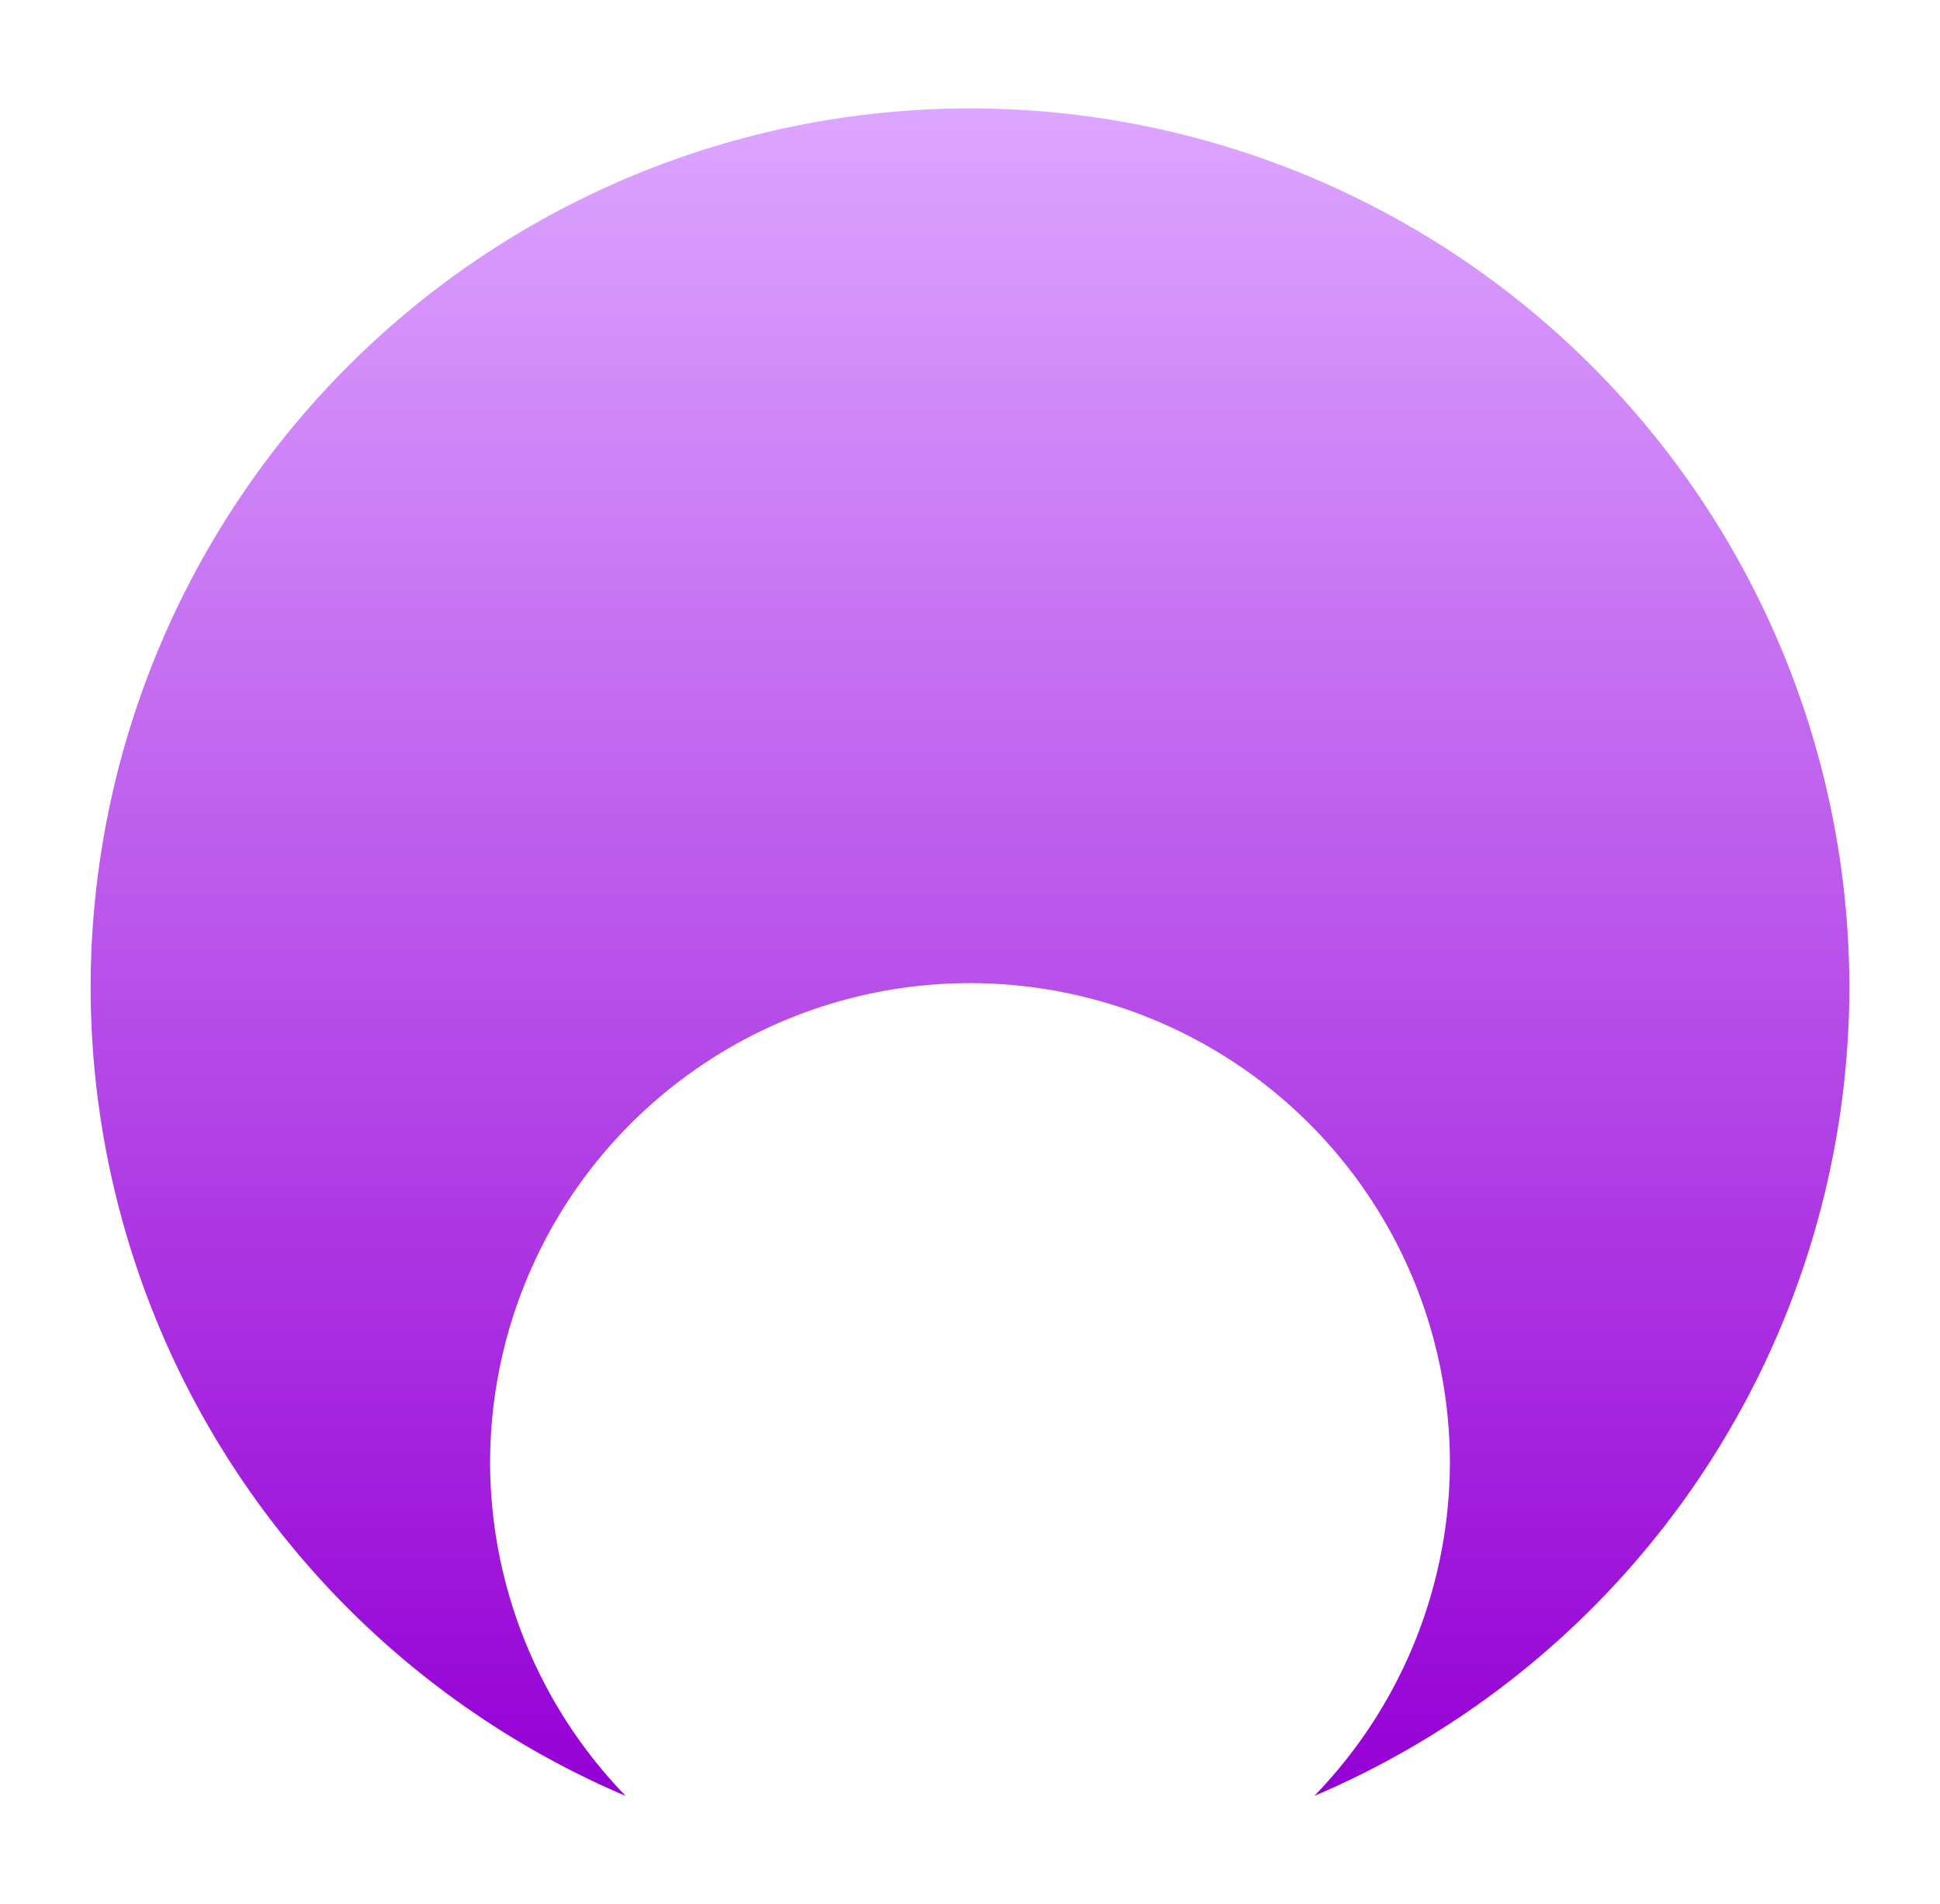 <?xml version="1.0" encoding="UTF-8" standalone="no"?>
<!-- Created with Inkscape (http://www.inkscape.org/) -->

<svg
   version="1.1"
   id="svg1"
   width="537"
   height="527"
   viewBox="0 0 537 527"
   xmlns:xlink="http://www.w3.org/1999/xlink"
   xmlns="http://www.w3.org/2000/svg"
   xmlns:svg="http://www.w3.org/2000/svg">
  <defs
     id="defs1">
    <linearGradient
       id="linearGradient1">
      <stop
         style="stop-color:#9500d5;stop-opacity:1;"
         offset="0.044"
         id="stop1" />
      <stop
         style="stop-color:#dda6ff;stop-opacity:1;"
         offset="1"
         id="stop2" />
    </linearGradient>
    <linearGradient
       xlink:href="#linearGradient1"
       id="linearGradient2"
       x1="101.175"
       y1="255.992"
       x2="437.222"
       y2="255.992"
       gradientUnits="userSpaceOnUse"
       gradientTransform="matrix(0,-1.449,-1.449,0,639.348,663.393)" />
  </defs>
  <g
     id="g1">
    <rect
       style="display:none;fill:#100616;fill-opacity:1;fill-rule:evenodd"
       id="rect3"
       width="538.314"
       height="527.326"
       x="-0.657"
       y="-0.163" />
    <path
       id="path1"
       style="fill:url(#linearGradient2);fill-rule:nonzero;stroke-width:1.5"
       d="M 268.5,30.002 A 243.411,243.411 0 0 1 511.911,273.413 243.411,243.411 0 0 1 363.798,496.998 132.84,132.84 0 0 0 401.339,404.911 132.84,132.84 0 0 0 268.5,272.072 132.84,132.84 0 0 0 135.661,404.911 132.84,132.84 0 0 0 173.202,496.998 243.411,243.411 0 0 1 25.089,273.413 243.411,243.411 0 0 1 268.5,30.002 Z" />
  </g>
</svg>
